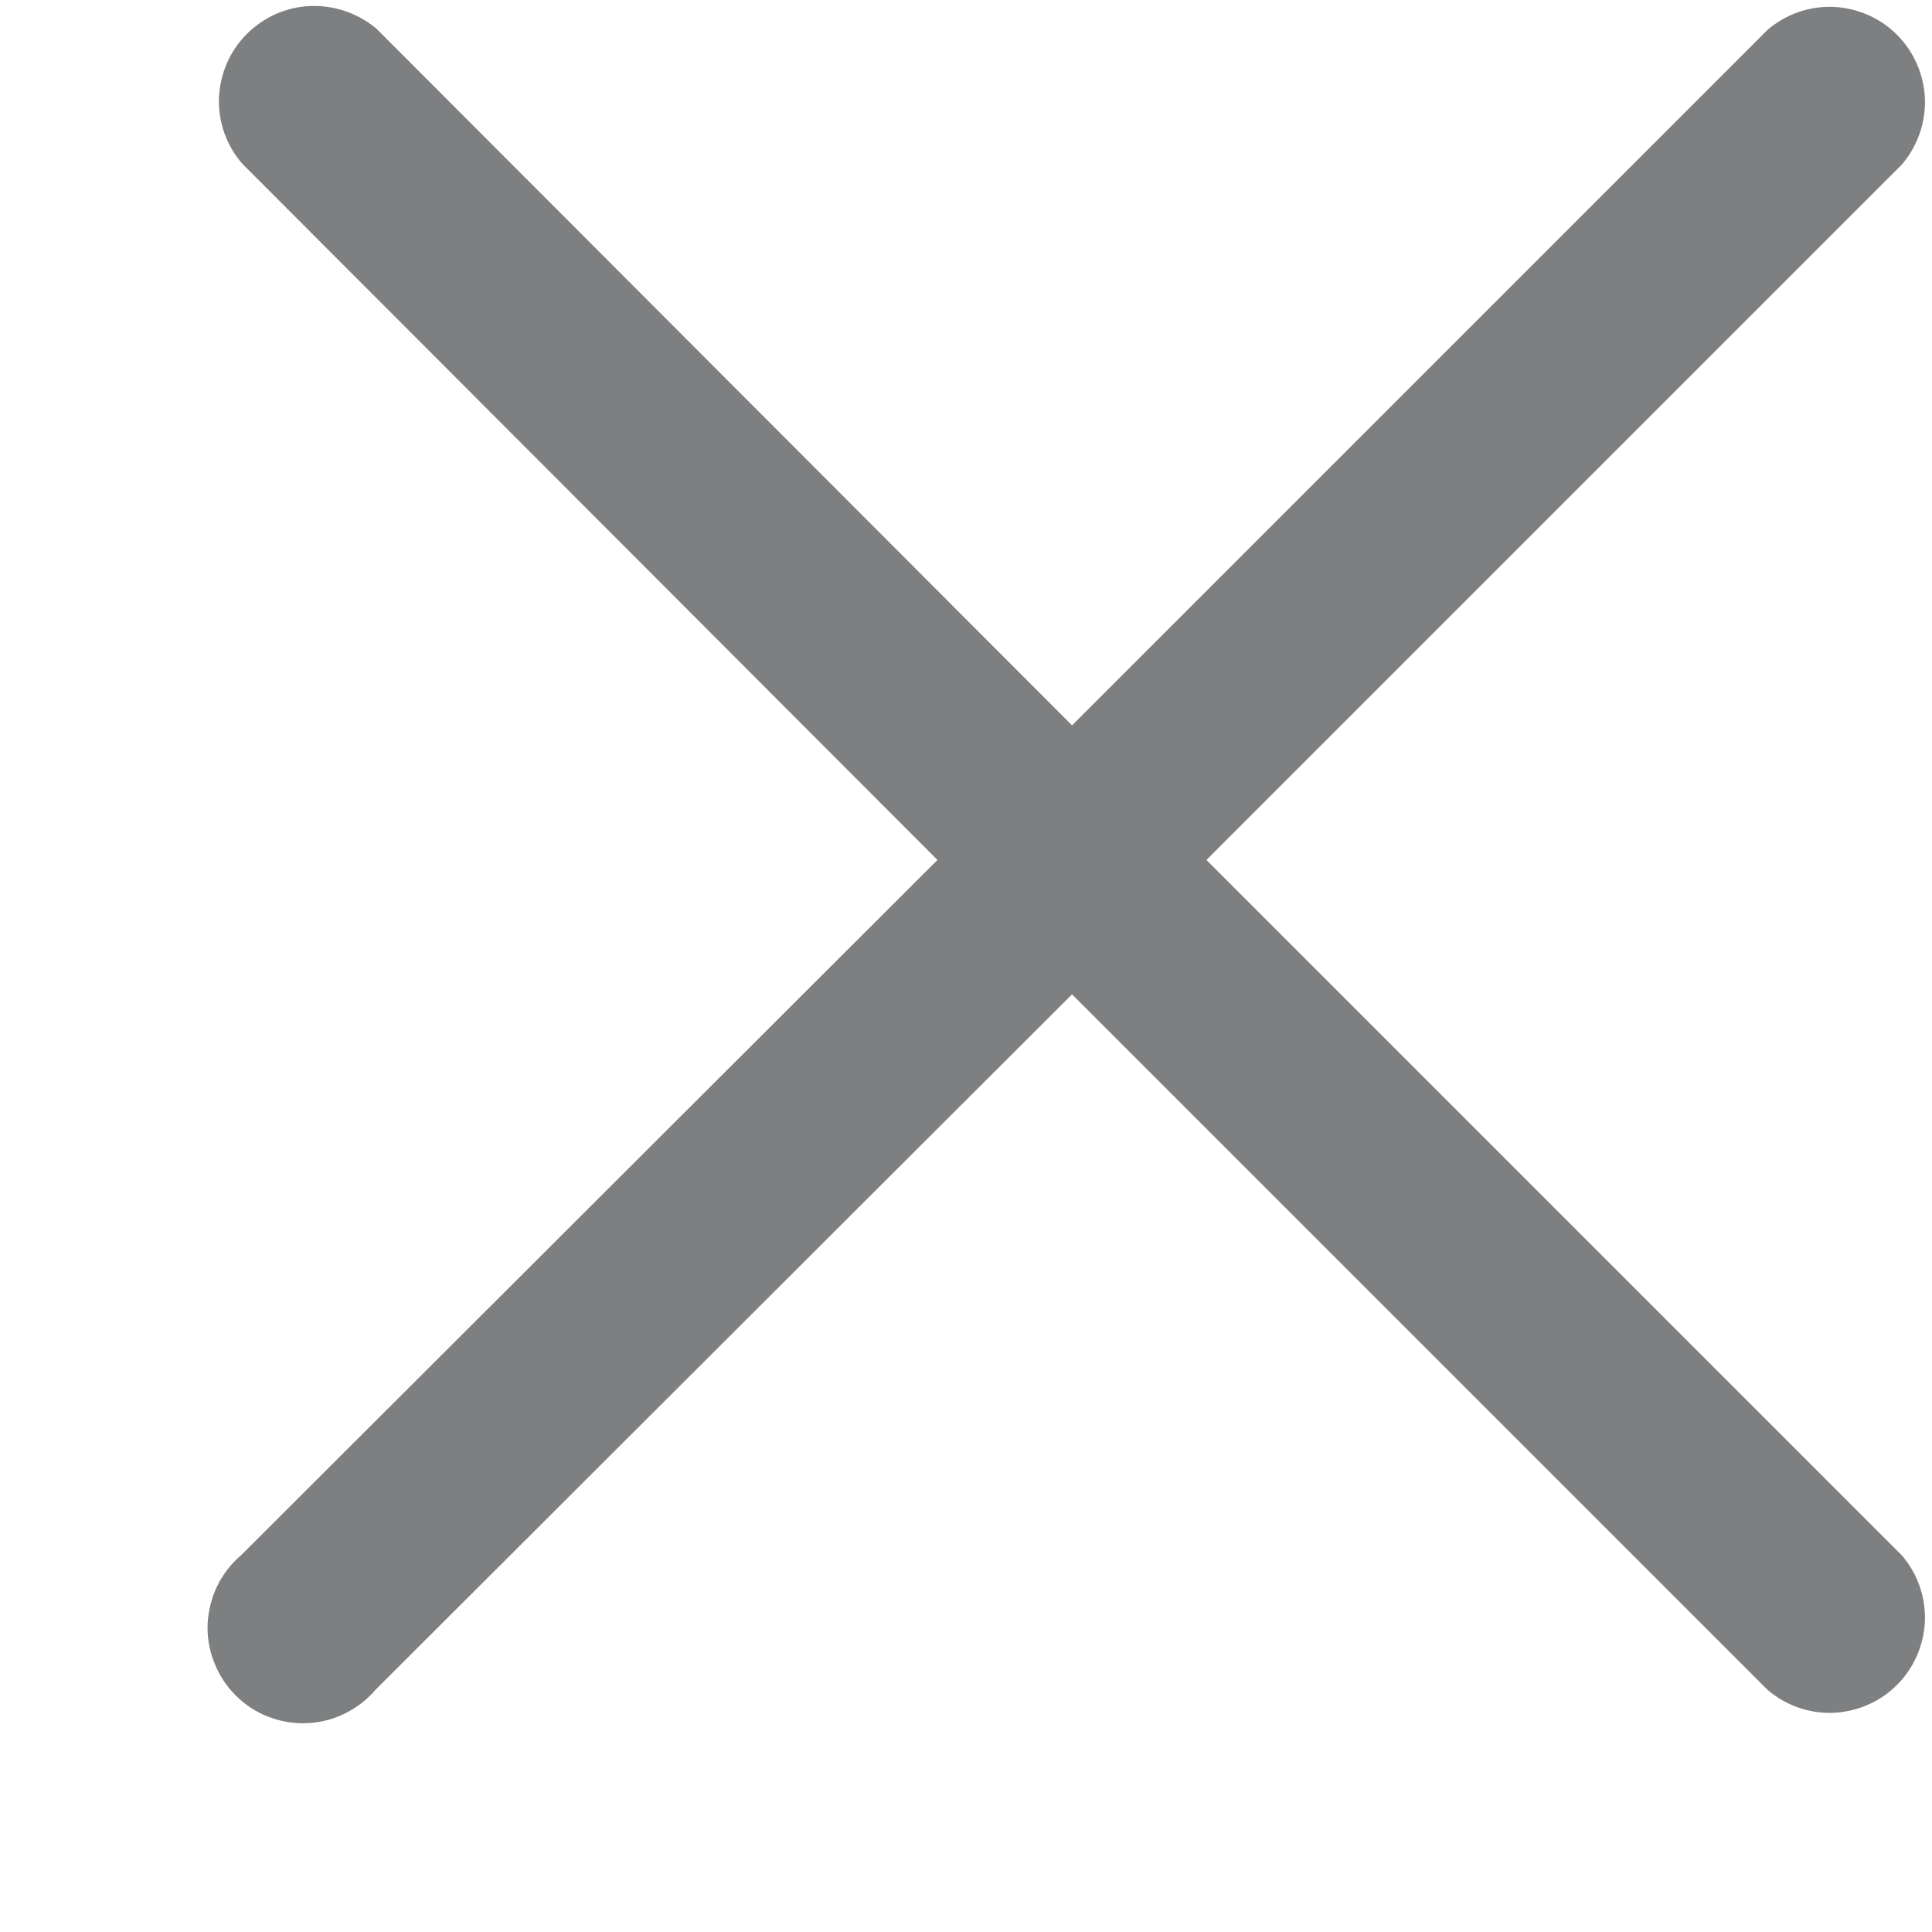 <svg width="9" height="9" viewBox="0 0 9 9" fill="none" xmlns="http://www.w3.org/2000/svg">
<path d="M5.62 4.006L8.86 0.766C8.933 0.68 8.971 0.571 8.967 0.459C8.962 0.347 8.916 0.241 8.837 0.162C8.758 0.083 8.652 0.037 8.54 0.032C8.428 0.028 8.319 0.066 8.234 0.139L4.994 3.379L1.754 0.134C1.668 0.062 1.559 0.024 1.447 0.028C1.335 0.032 1.229 0.079 1.15 0.158C1.071 0.237 1.025 0.343 1.02 0.455C1.016 0.567 1.054 0.676 1.127 0.761L4.367 4.006L1.122 7.246C1.076 7.285 1.038 7.334 1.011 7.39C0.985 7.445 0.97 7.505 0.967 7.566C0.965 7.627 0.975 7.688 0.998 7.745C1.02 7.802 1.054 7.854 1.097 7.897C1.141 7.941 1.192 7.975 1.249 7.997C1.306 8.019 1.367 8.03 1.429 8.027C1.49 8.025 1.55 8.01 1.605 7.983C1.66 7.956 1.709 7.919 1.749 7.872L4.994 4.632L8.234 7.872C8.319 7.945 8.428 7.983 8.54 7.979C8.652 7.974 8.758 7.928 8.837 7.849C8.916 7.77 8.962 7.664 8.967 7.552C8.971 7.44 8.933 7.331 8.86 7.246L5.62 4.006Z" fill="#7E7F81"/>
</svg>
